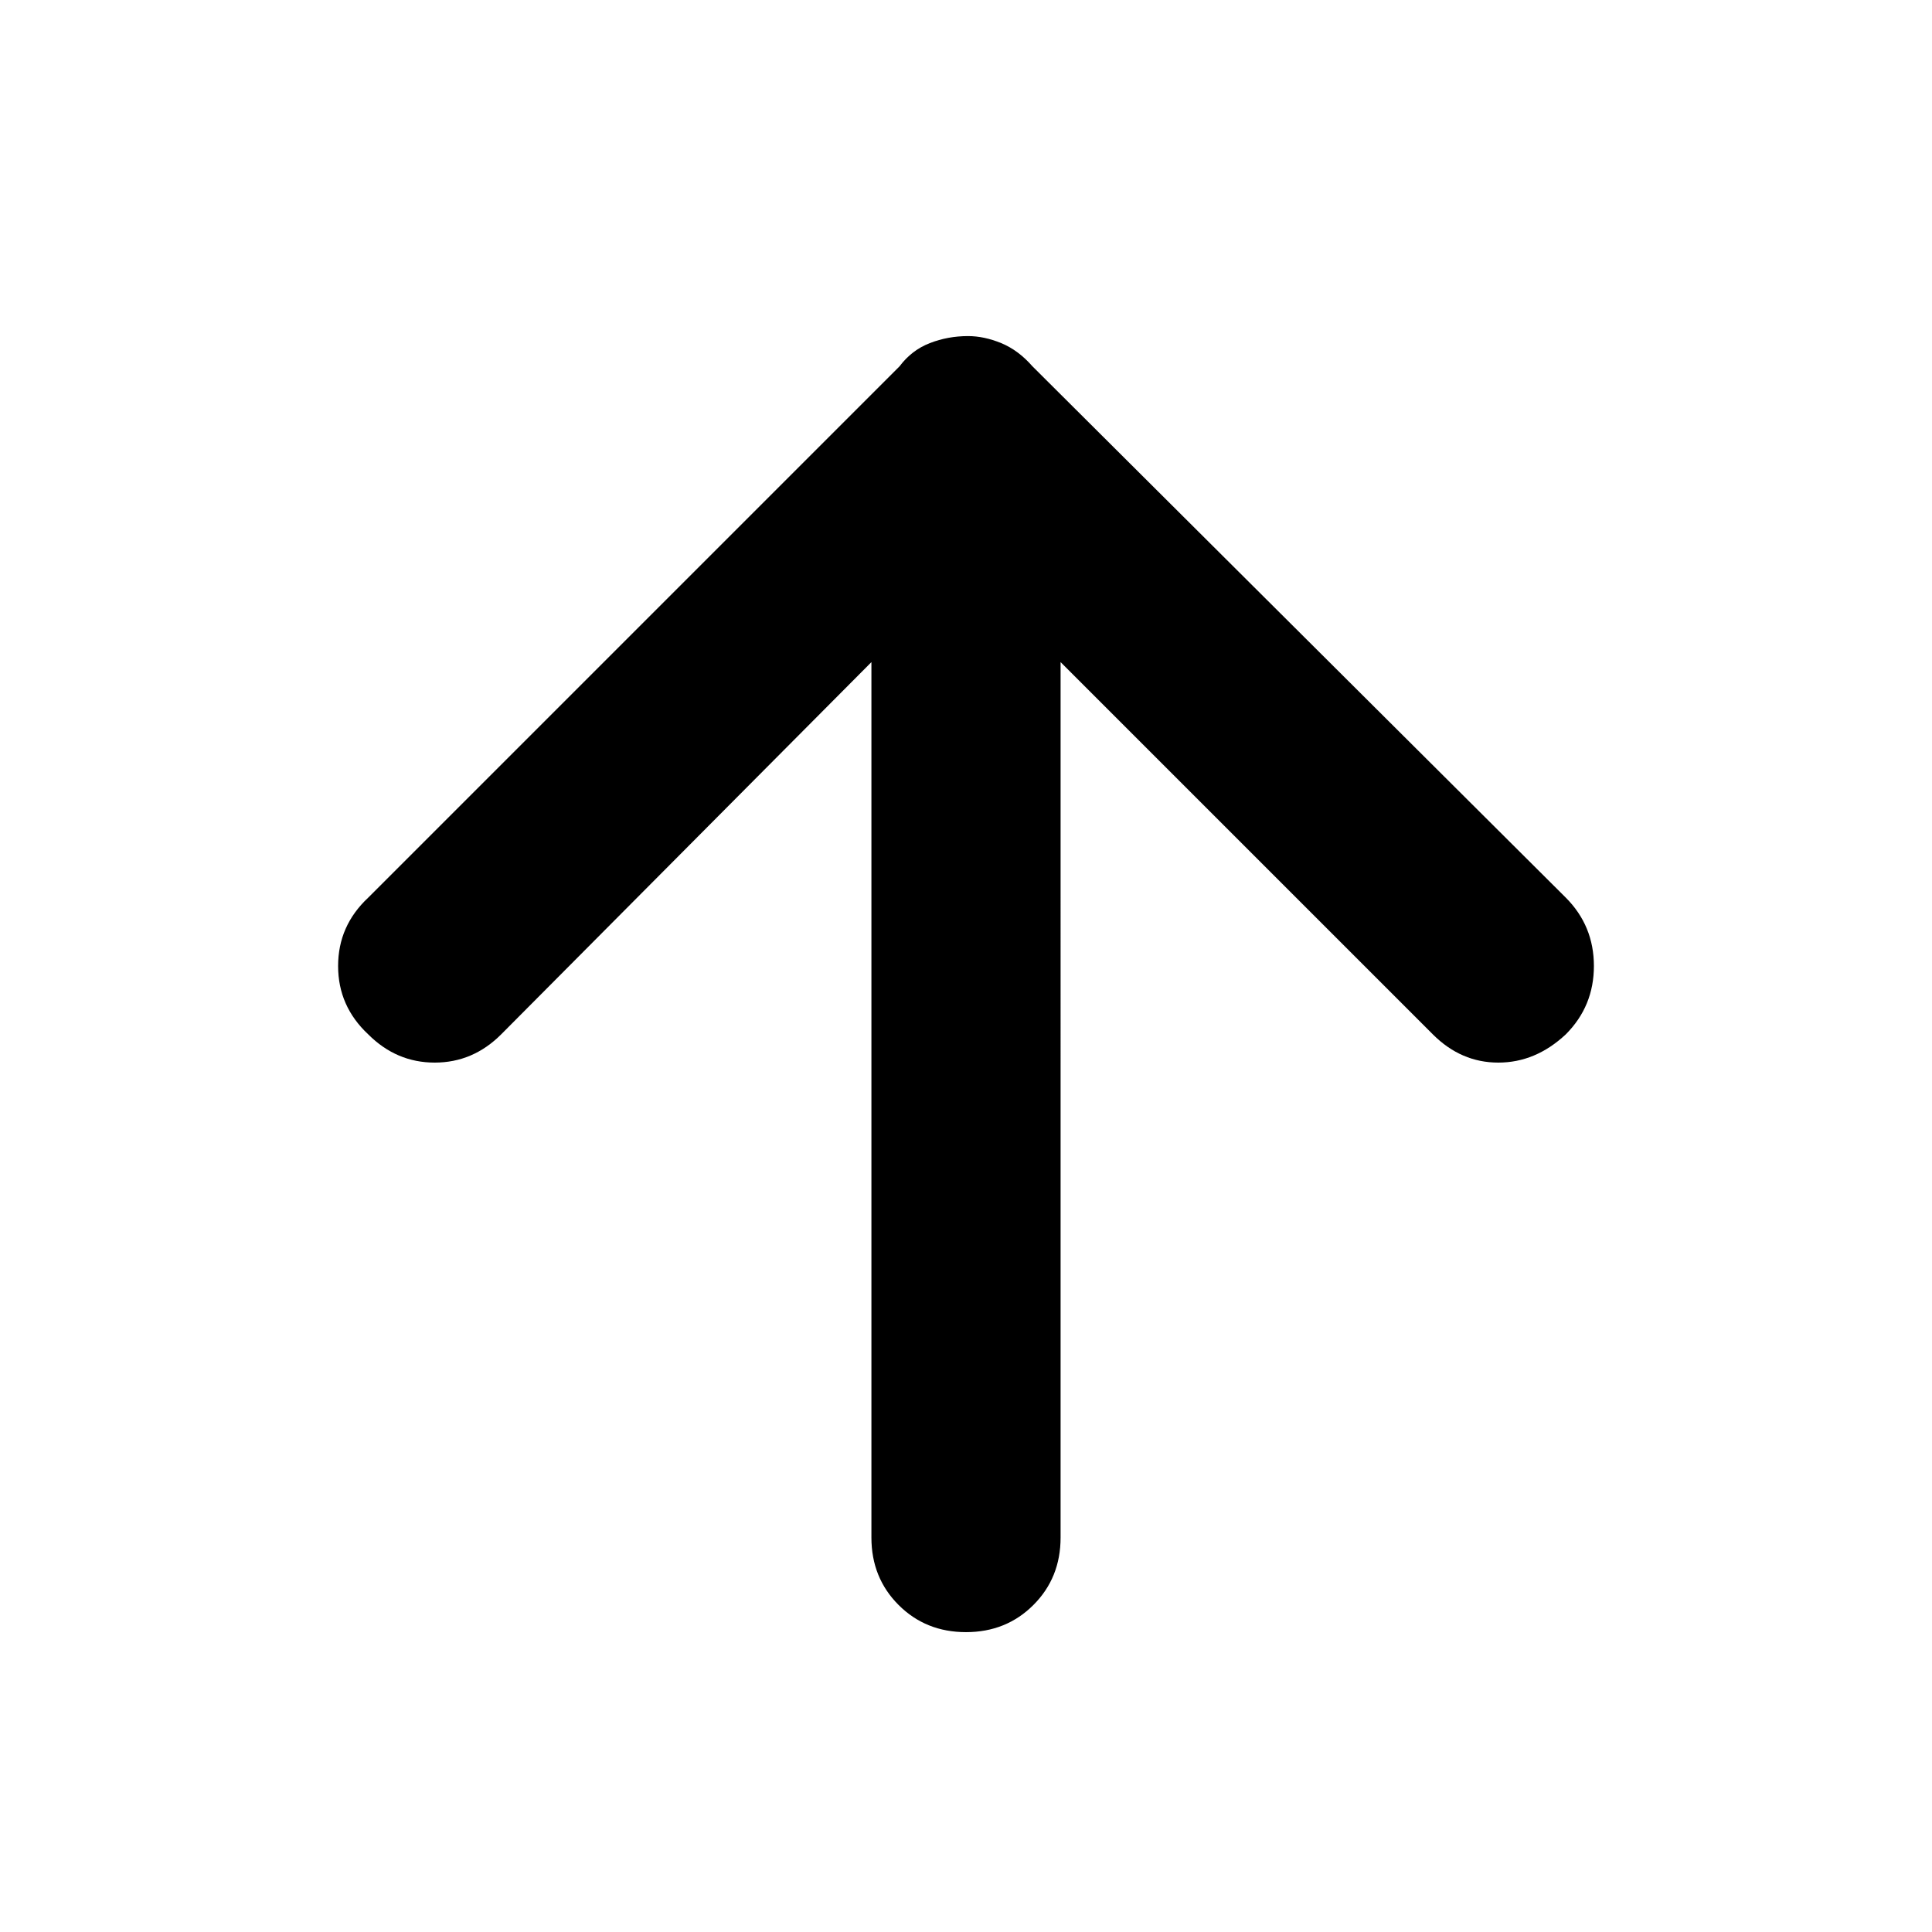 <svg xmlns="http://www.w3.org/2000/svg" width="48" height="48"><path d="M24 40.55q-1 0-1.675-.675T21.65 38.2V16.45l-9.2 9.25q-.7.7-1.65.7t-1.65-.7Q8.4 25 8.4 24t.75-1.7l13.2-13.2q.3-.4.75-.575.45-.175.95-.175.4 0 .825.175.425.175.775.575L38.9 22.3q.7.7.7 1.7t-.7 1.7q-.75.7-1.675.7t-1.625-.7l-9.25-9.25V38.2q0 1-.675 1.675T24 40.55z"/></svg>